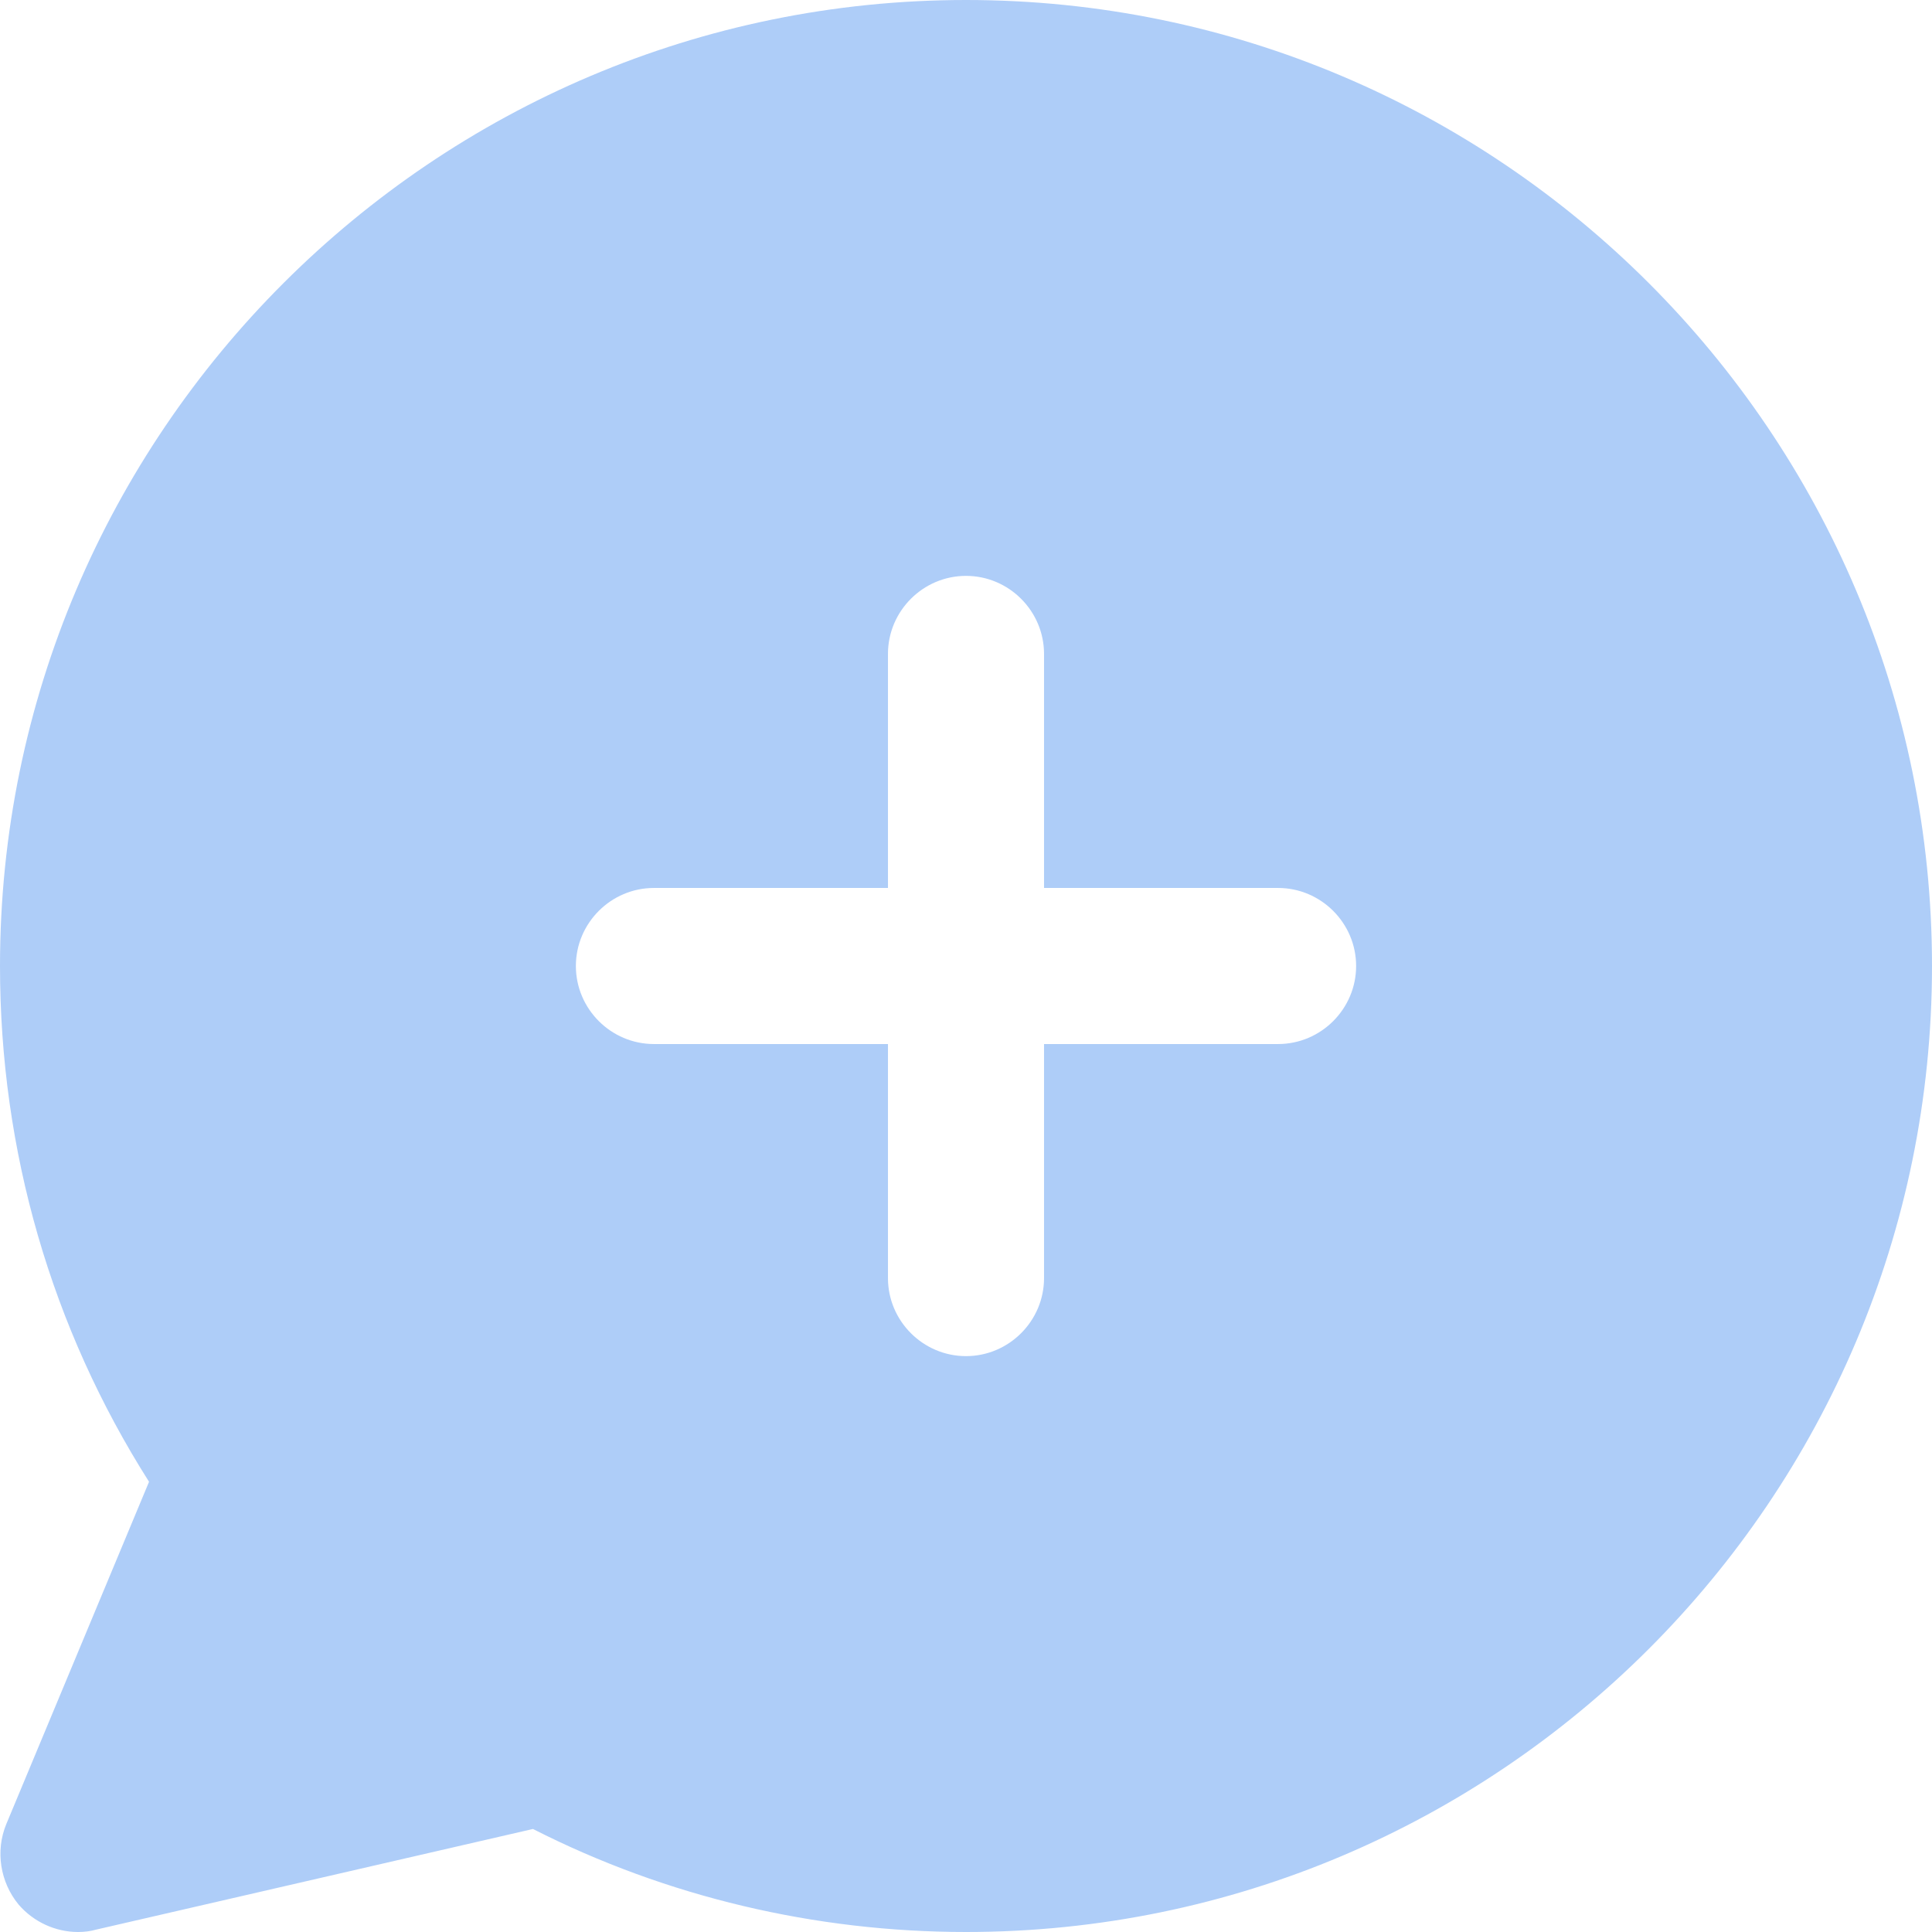 <svg width="28" height="28" viewBox="0 0 28 28" fill="none" xmlns="http://www.w3.org/2000/svg">
<path d="M14 0C6.288 0 0 6.276 0 14C0 16.68 0.746 19.247 2.16 21.475L0.09 26.439C-0.068 26.824 1.68511e-08 27.276 0.271 27.604C0.486 27.853 0.803 28 1.131 28C1.221 28 1.312 27.989 1.391 27.966L7.724 26.507C9.658 27.491 11.817 28 14 28C21.724 28 28 21.724 28 14C28 6.276 21.724 0 14 0ZM18.523 15.131H15.131V18.523C15.131 19.145 14.622 19.654 14 19.654C13.378 19.654 12.869 19.145 12.869 18.523V15.131H9.477C8.855 15.131 8.346 14.622 8.346 14C8.346 13.378 8.855 12.869 9.477 12.869H12.869V9.477C12.869 8.855 13.378 8.346 14 8.346C14.622 8.346 15.131 8.855 15.131 9.477V12.869H18.523C19.145 12.869 19.654 13.378 19.654 14C19.654 14.622 19.145 15.131 18.523 15.131Z" fill="#AECDF8"/>
</svg>
